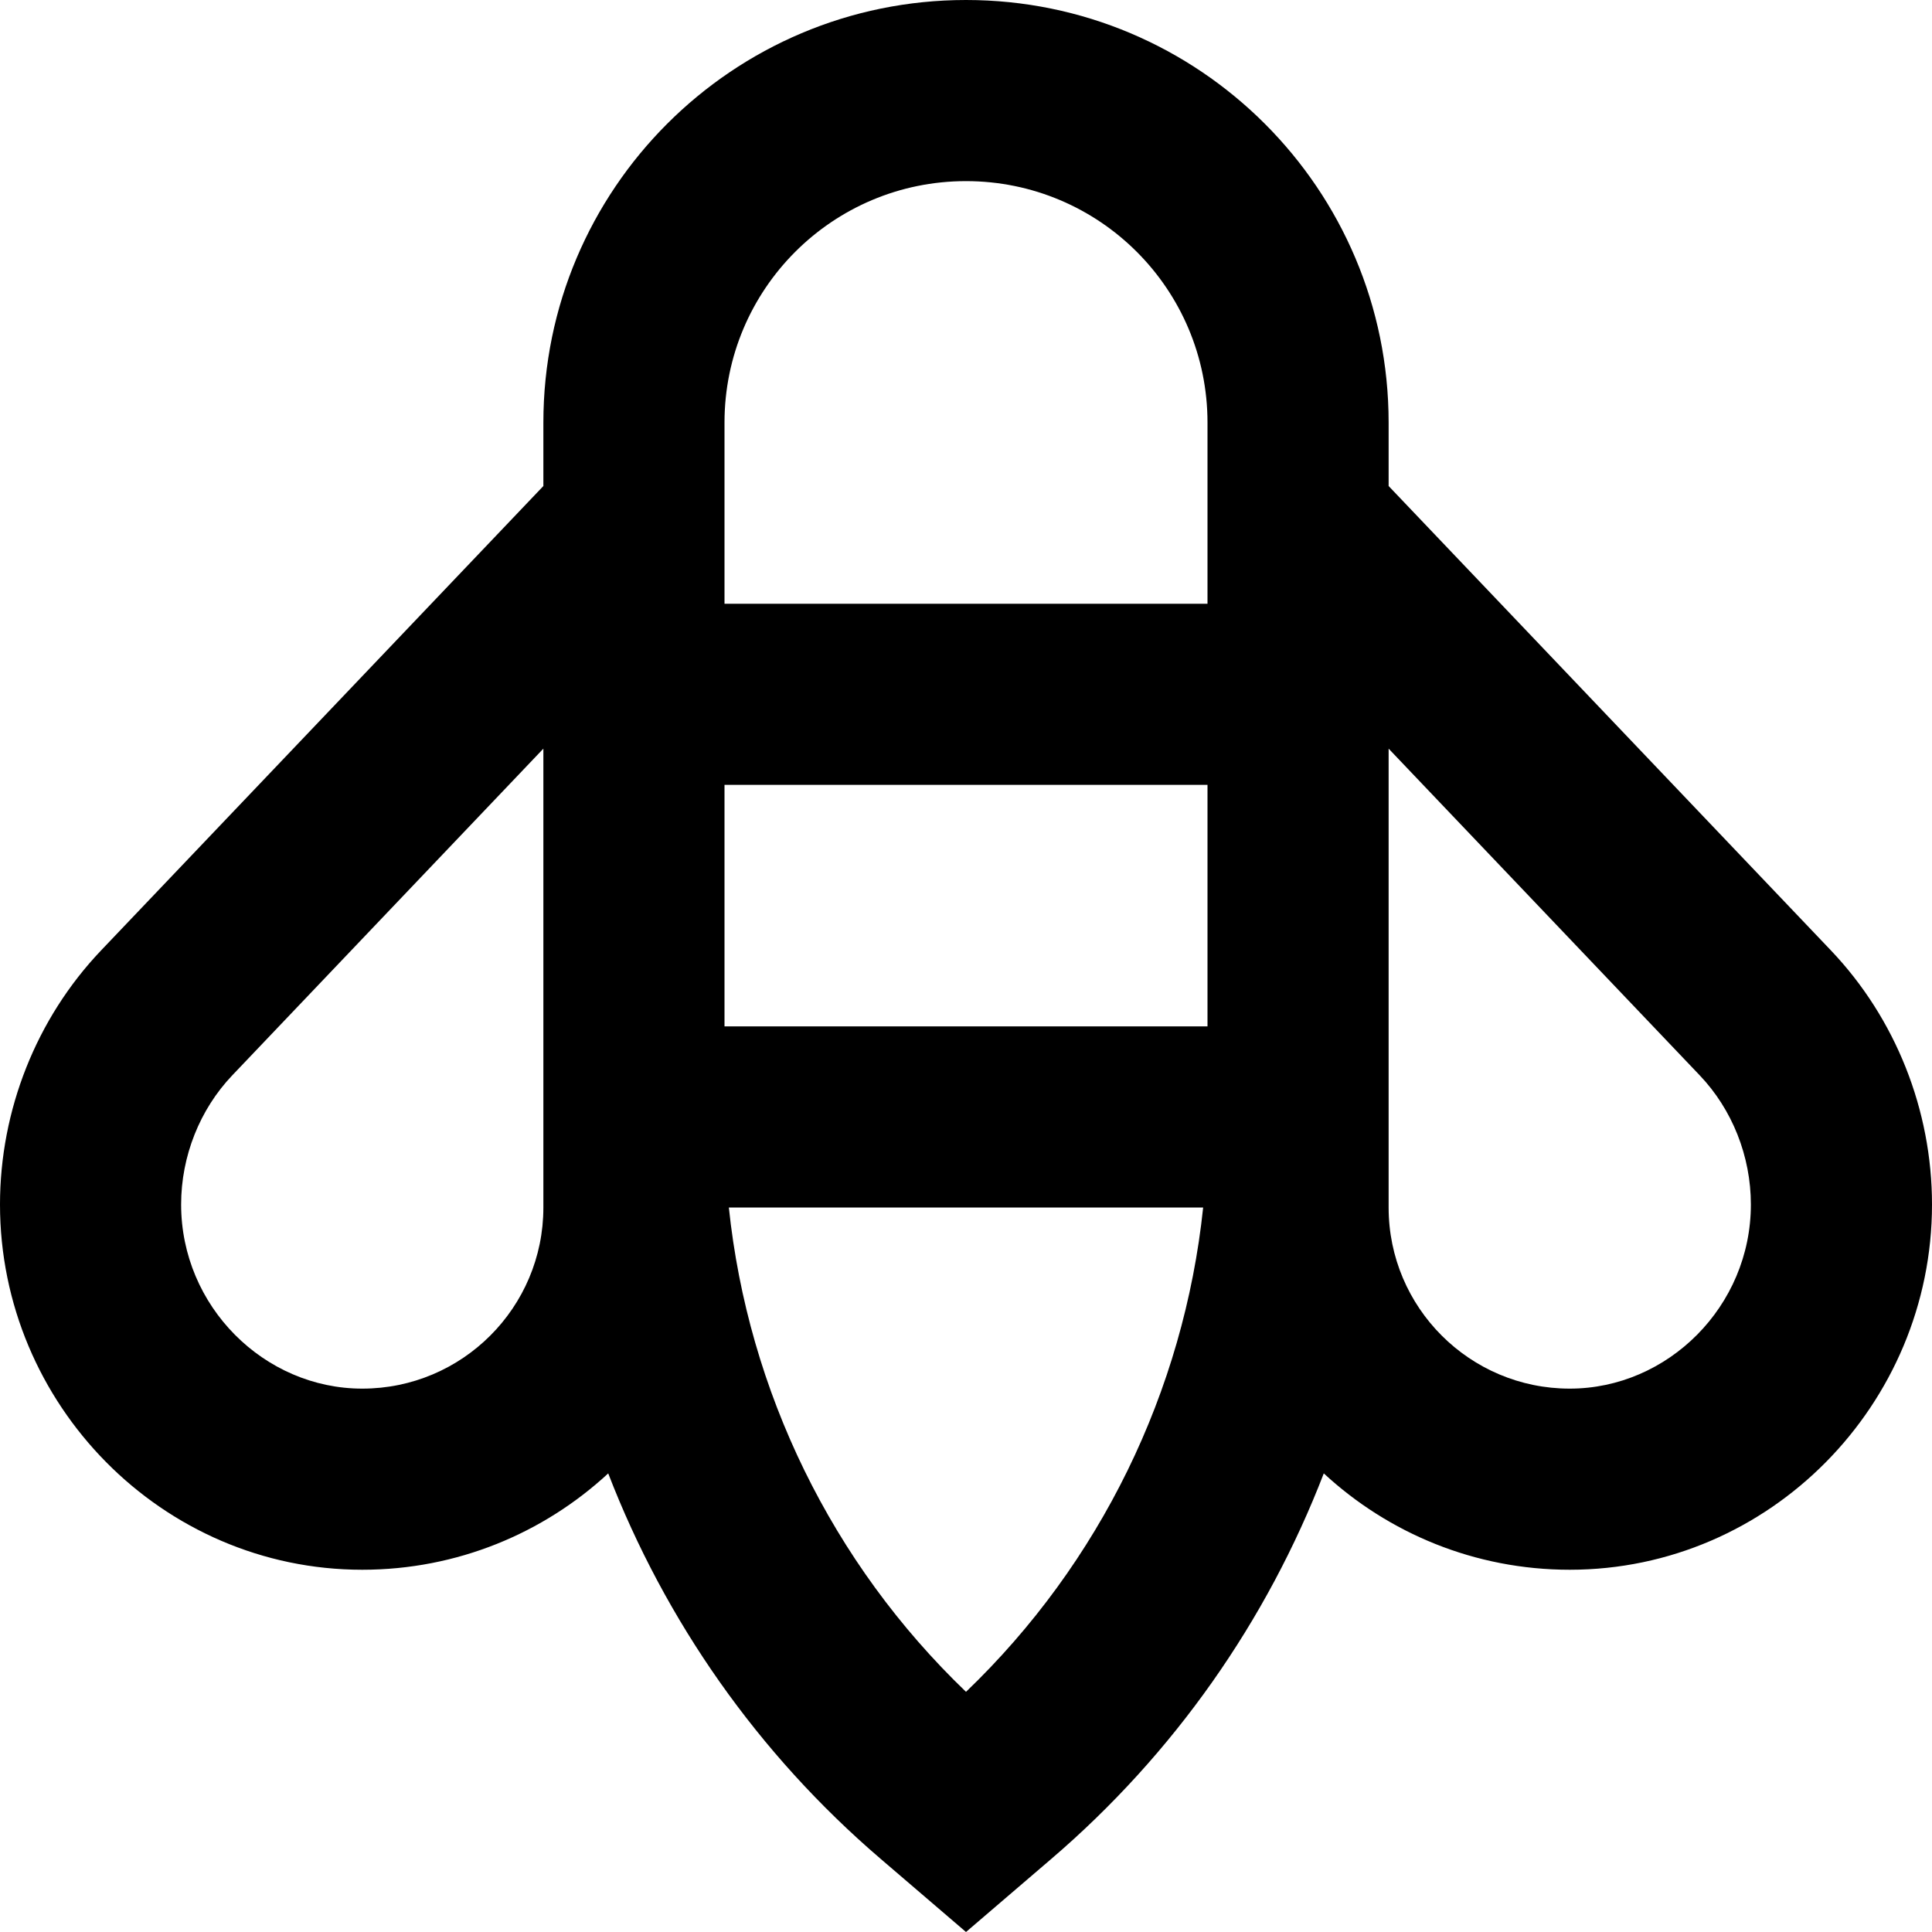 <svg width="16" height="16" viewBox="0 0 16 16" fill="none" xmlns="http://www.w3.org/2000/svg">
<path fill-rule="evenodd" clip-rule="evenodd" d="M4.5 3.5V4.025L0.837 7.871C0.3 8.435 0 9.195 0 9.975C0 11.631 1.343 13 3 13C3.786 13 4.502 12.697 5.037 12.202C5.508 13.423 6.277 14.524 7.294 15.395L8 16L8.706 15.395C9.723 14.524 10.492 13.423 10.963 12.202C11.498 12.697 12.214 13 13 13C14.657 13 16 11.631 16 9.975C16 9.195 15.7 8.435 15.163 7.871L11.5 4.025V3.5C11.5 1.567 9.933 0 8 0C6.067 0 4.5 1.567 4.5 3.5ZM6.036 10C6.196 11.523 6.89 12.946 8 14.011C9.11 12.946 9.804 11.523 9.964 10H6.036ZM10 8.5V6.5H6V8.5H10ZM6 5H10V3.5C10 2.395 9.105 1.5 8 1.5C6.895 1.5 6 2.395 6 3.5V5ZM1.924 8.905L4.5 6.2V10C4.5 10.828 3.828 11.5 3 11.5C2.188 11.5 1.5 10.819 1.5 9.975C1.5 9.575 1.655 9.187 1.924 8.905ZM11.5 10V6.2L14.076 8.905C14.345 9.187 14.5 9.575 14.5 9.975C14.5 10.819 13.812 11.5 13 11.5C12.172 11.5 11.5 10.828 11.5 10Z" fill="black"/>
</svg>
